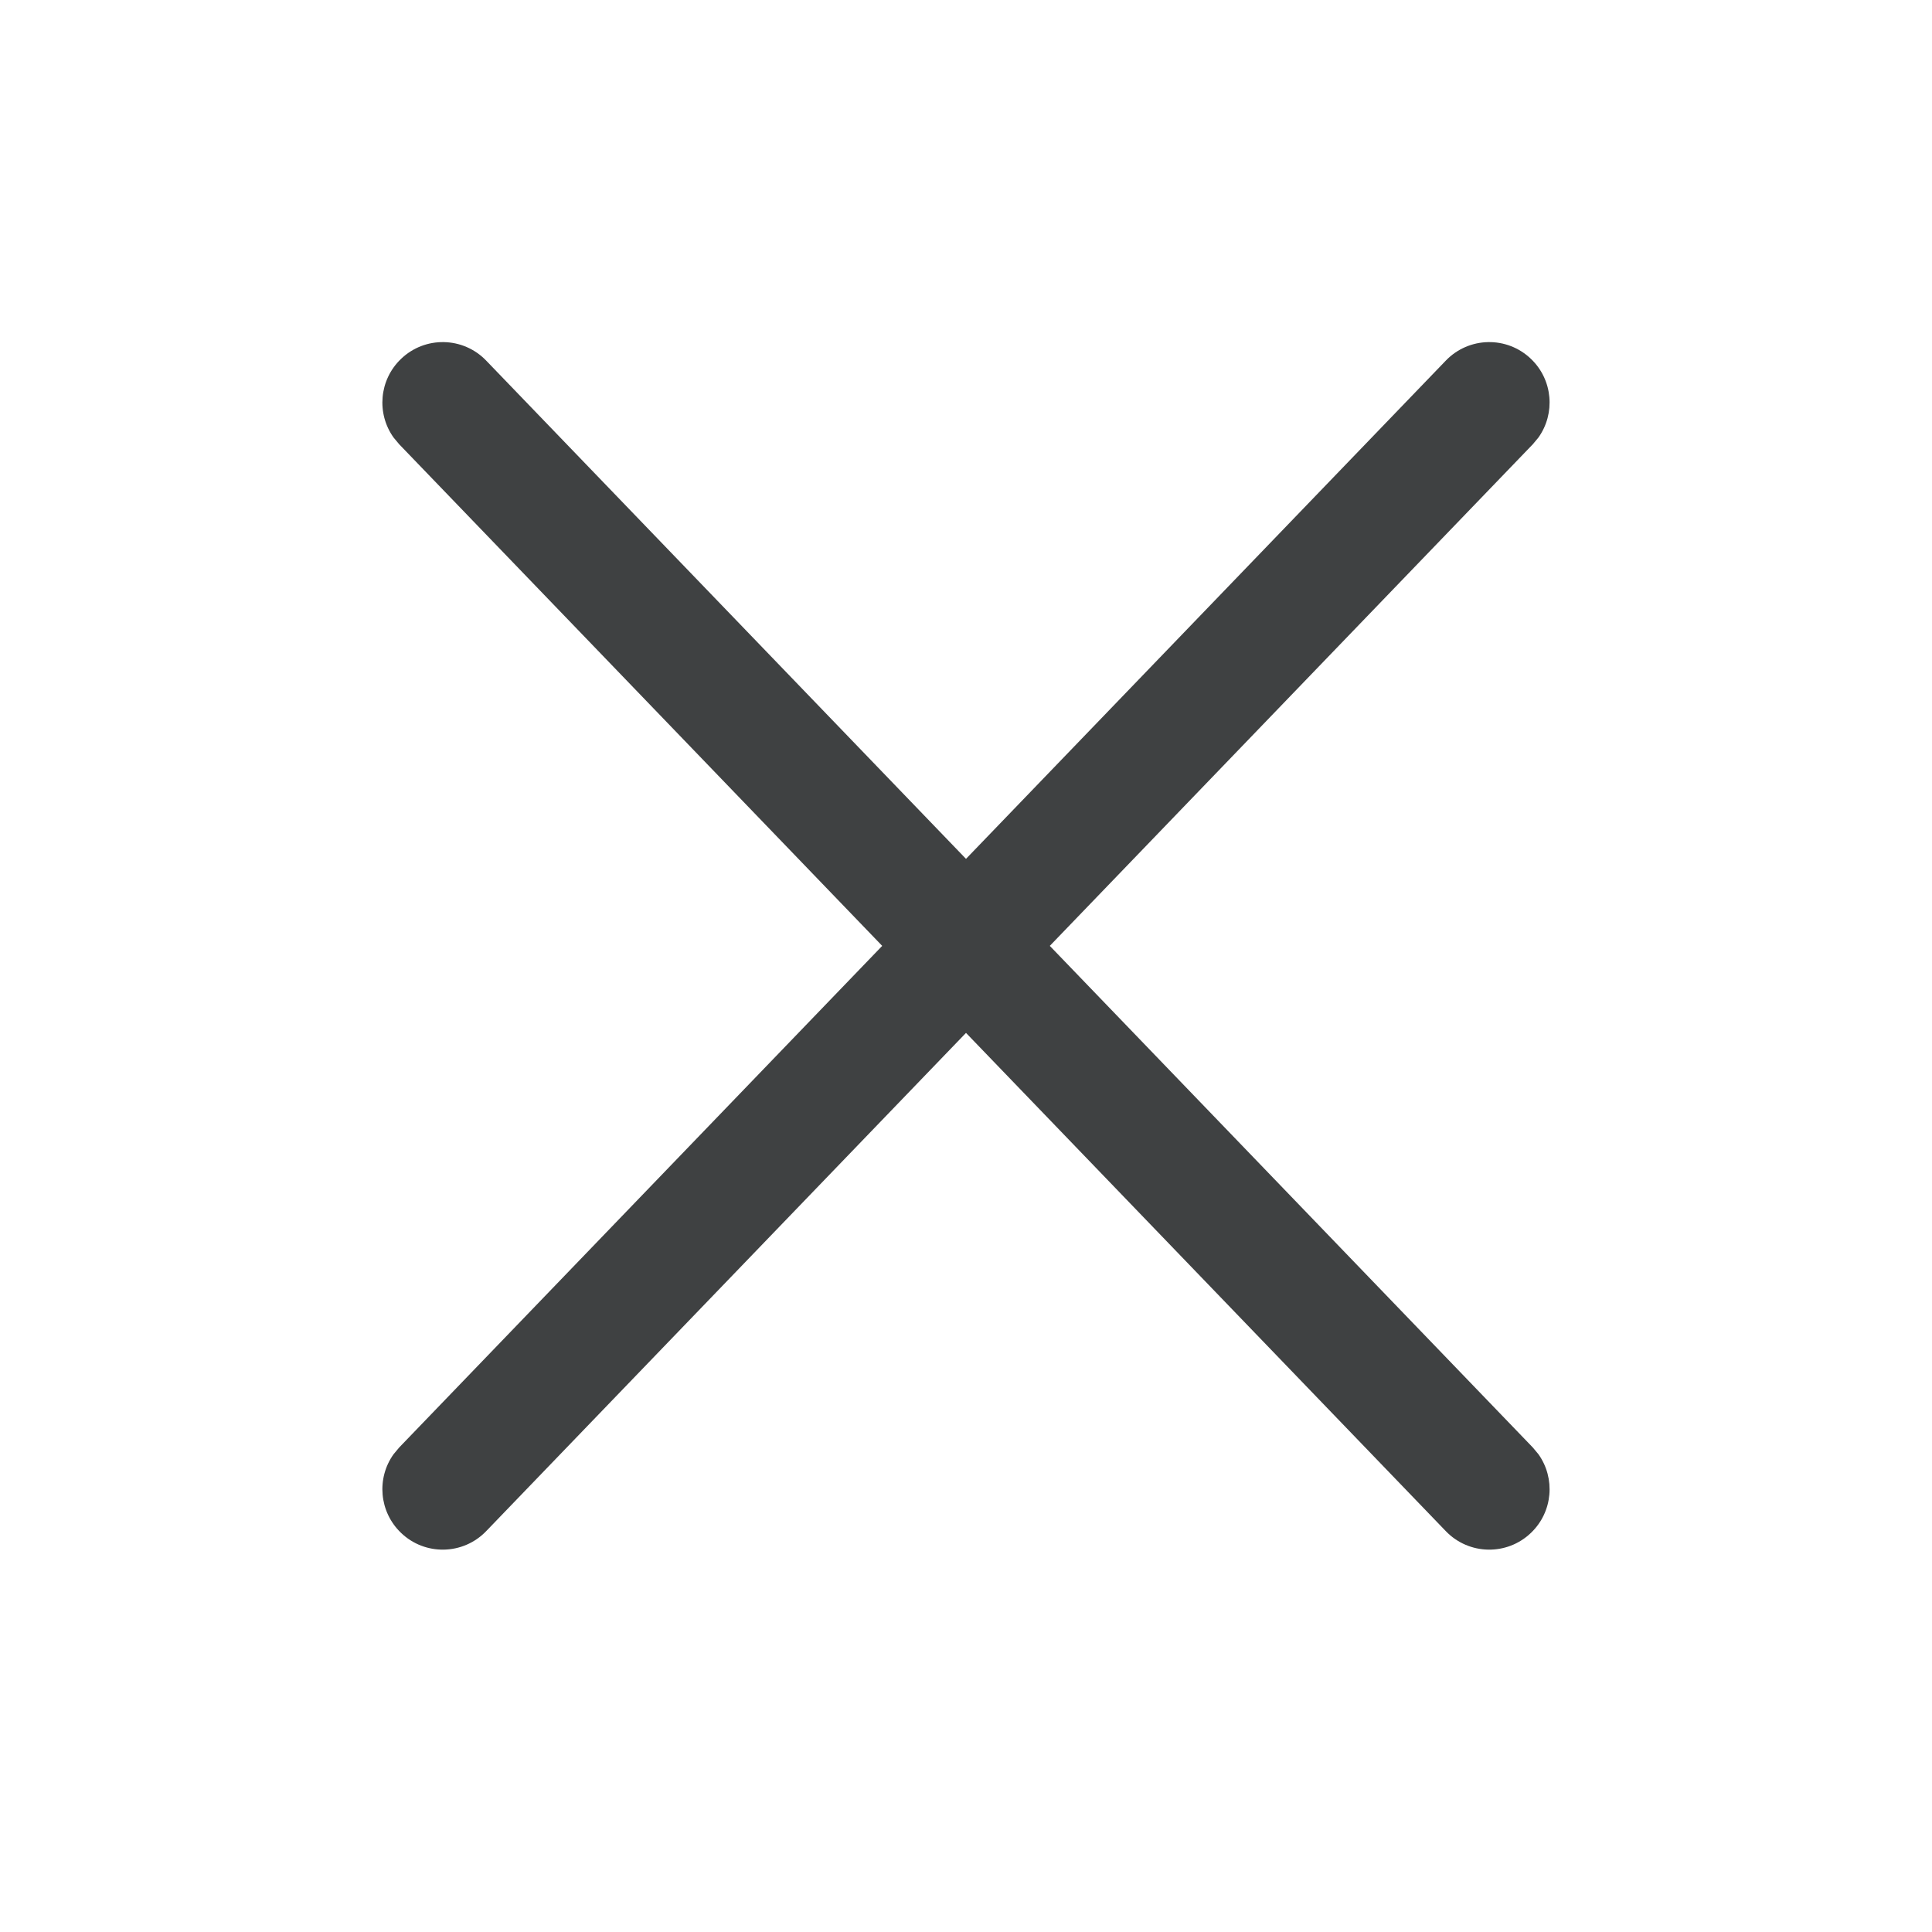 <svg width="24" height="24" viewBox="0 0 24 24" fill="none" xmlns="http://www.w3.org/2000/svg">
<path fill-rule="evenodd" clip-rule="evenodd" d="M19.02 4.46C18.722 4.172 18.247 4.181 17.96 4.48L12 10.669L6.04 4.48C5.753 4.181 5.278 4.172 4.98 4.46C4.709 4.721 4.676 5.137 4.889 5.435L4.96 5.52L10.959 11.75L4.96 17.98L4.889 18.065C4.676 18.363 4.709 18.779 4.98 19.04C5.278 19.328 5.753 19.319 6.04 19.02L12 12.831L17.96 19.02C18.247 19.319 18.722 19.328 19.02 19.04C19.291 18.779 19.323 18.363 19.111 18.065L19.04 17.98L13.041 11.75L19.04 5.52L19.111 5.435C19.323 5.137 19.291 4.721 19.02 4.46Z" fill="#3F4142"/>
</svg>
